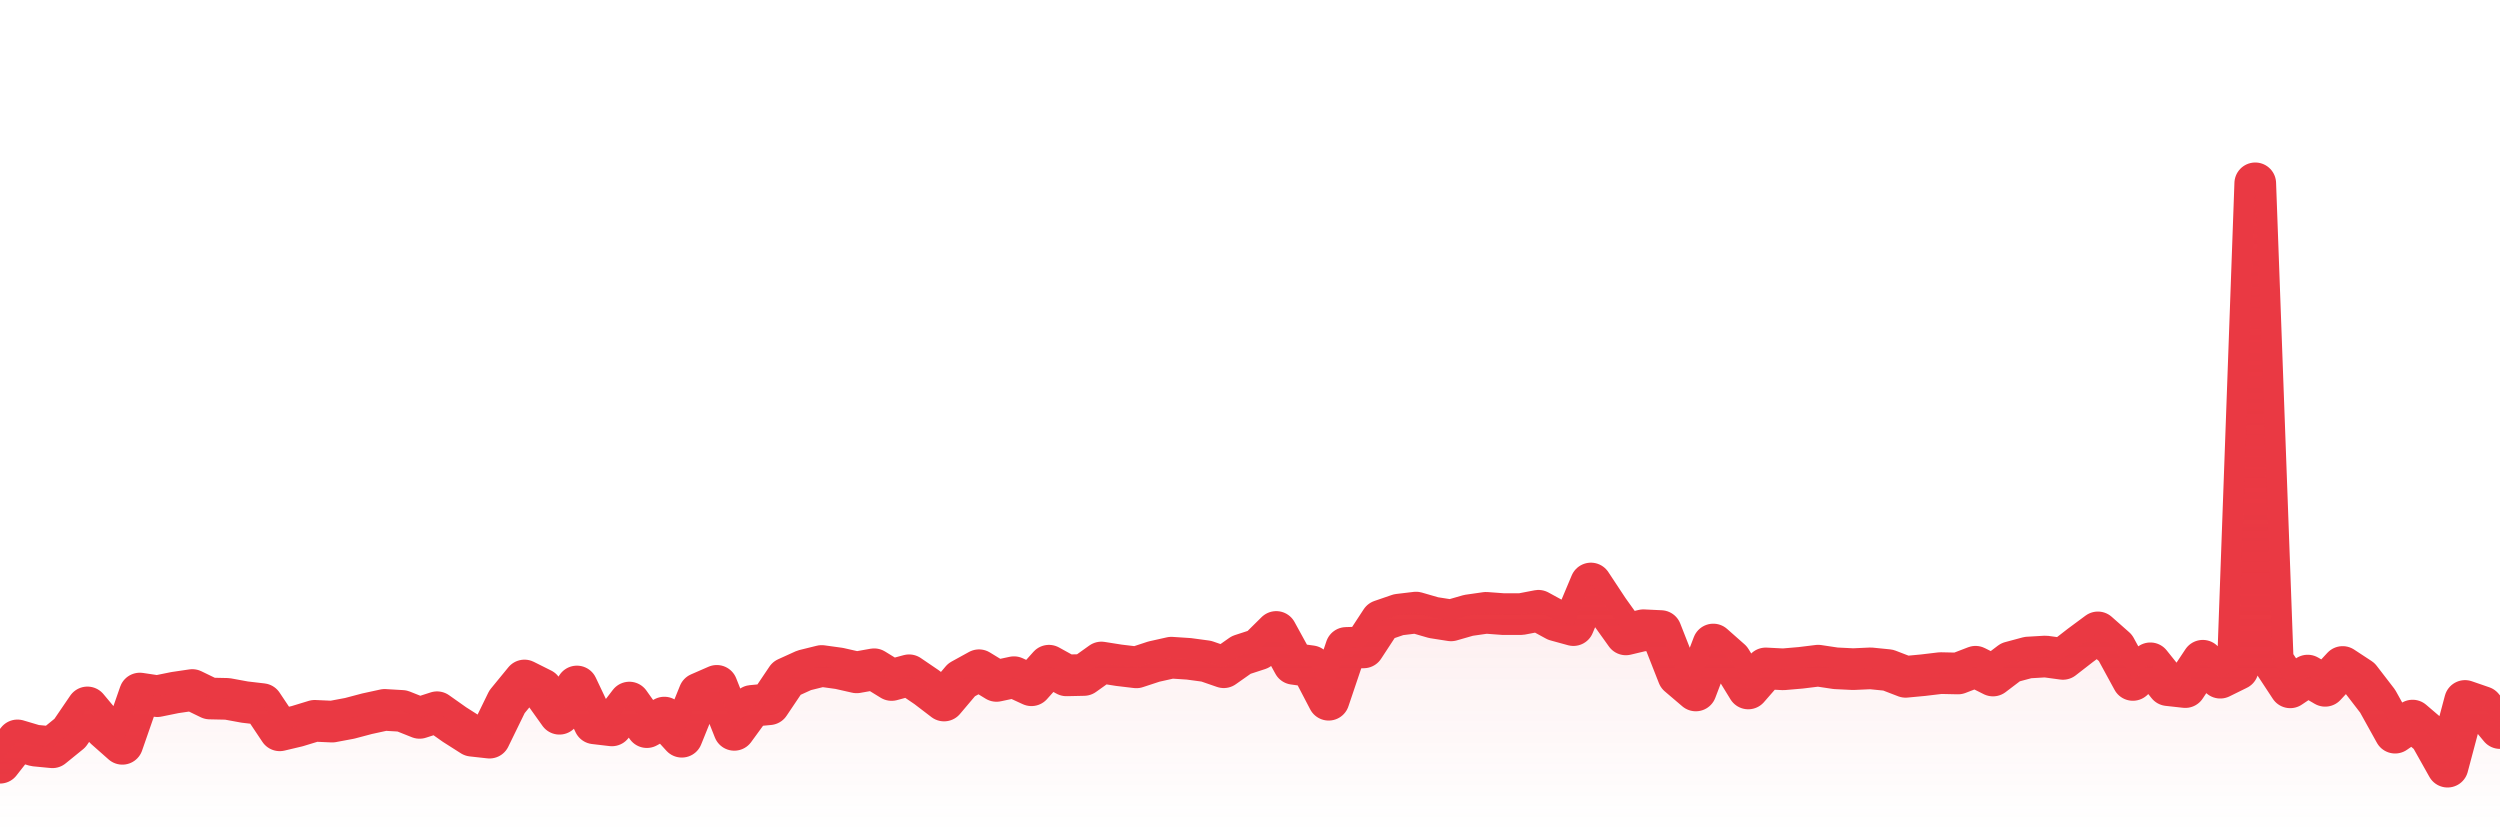 <svg xmlns="http://www.w3.org/2000/svg" viewBox="0 0 120 40" width="120" height="40">
    <defs>
      <linearGradient id="color_grad" x1="0%" x2="0%" y1="0%" y2="100%">
        <stop offset="0%" style="stop-color:#EA3943;stop-opacity:0.4;"></stop>
        <stop offset="100%" style="stop-color:#EA3943;stop-opacity:0.0;"></stop>
      </linearGradient>
    </defs>
    <g>
      <path stroke="#EA3943" stroke-width="2" stroke-linecap="round" stroke-linejoin="round" fill="none" d="M 0 36.611 L 0.839 35.539 L 1.678 35.788 L 2.517 35.869 L 3.357 35.187 L 4.196 33.956 L 5.035 34.961 L 5.874 35.703 L 6.713 33.29 L 7.552 33.416 L 8.392 33.245 L 9.231 33.121 L 10.07 33.528 L 10.909 33.546 L 11.748 33.7 L 12.587 33.798 L 13.427 35.055 L 14.266 34.856 L 15.105 34.6 L 15.944 34.637 L 16.783 34.48 L 17.622 34.258 L 18.462 34.075 L 19.301 34.124 L 20.14 34.458 L 20.979 34.187 L 21.818 34.78 L 22.657 35.314 L 23.497 35.407 L 24.336 33.687 L 25.175 32.663 L 26.014 33.083 L 26.853 34.26 L 27.692 32.951 L 28.531 34.72 L 29.371 34.819 L 30.21 33.723 L 31.049 34.902 L 31.888 34.444 L 32.727 35.363 L 33.566 33.288 L 34.406 32.921 L 35.245 35.033 L 36.084 33.883 L 36.923 33.803 L 37.762 32.556 L 38.601 32.175 L 39.441 31.967 L 40.28 32.083 L 41.119 32.273 L 41.958 32.124 L 42.797 32.64 L 43.636 32.413 L 44.476 32.984 L 45.315 33.625 L 46.154 32.633 L 46.993 32.171 L 47.832 32.684 L 48.671 32.505 L 49.51 32.892 L 50.35 31.954 L 51.189 32.417 L 52.028 32.399 L 52.867 31.8 L 53.706 31.933 L 54.545 32.033 L 55.385 31.757 L 56.224 31.569 L 57.063 31.624 L 57.902 31.737 L 58.741 32.027 L 59.58 31.437 L 60.42 31.163 L 61.259 30.334 L 62.098 31.864 L 62.937 31.98 L 63.776 33.587 L 64.615 31.101 L 65.455 31.075 L 66.294 29.793 L 67.133 29.504 L 67.972 29.404 L 68.811 29.647 L 69.65 29.778 L 70.49 29.536 L 71.329 29.416 L 72.168 29.478 L 73.007 29.478 L 73.846 29.317 L 74.685 29.775 L 75.524 30.005 L 76.364 28.008 L 77.203 29.278 L 78.042 30.451 L 78.881 30.251 L 79.72 30.291 L 80.559 32.426 L 81.399 33.142 L 82.238 30.937 L 83.077 31.678 L 83.916 33.046 L 84.755 32.084 L 85.594 32.127 L 86.434 32.055 L 87.273 31.952 L 88.112 32.078 L 88.951 32.119 L 89.79 32.081 L 90.629 32.165 L 91.469 32.488 L 92.308 32.409 L 93.147 32.309 L 93.986 32.327 L 94.825 32.004 L 95.664 32.425 L 96.503 31.788 L 97.343 31.562 L 98.182 31.513 L 99.021 31.627 L 99.86 30.976 L 100.699 30.355 L 101.538 31.096 L 102.378 32.637 L 103.217 31.839 L 104.056 32.887 L 104.895 32.98 L 105.734 31.716 L 106.573 32.529 L 107.413 32.115 L 108.252 8.8 L 109.091 31.716 L 109.93 32.992 L 110.769 32.428 L 111.608 32.919 L 112.448 32.015 L 113.287 32.566 L 114.126 33.656 L 114.965 35.168 L 115.804 34.588 L 116.643 35.304 L 117.483 36.8 L 118.322 33.646 L 119.161 33.935 L 120 34.947"></path>
      <path stroke="none" fill-opacity="0.6" fill="url(#color_grad)" d="M 0 40 L 0 36.611 L 0.839 35.539 L 1.678 35.788 L 2.517 35.869 L 3.357 35.187 L 4.196 33.956 L 5.035 34.961 L 5.874 35.703 L 6.713 33.29 L 7.552 33.416 L 8.392 33.245 L 9.231 33.121 L 10.07 33.528 L 10.909 33.546 L 11.748 33.7 L 12.587 33.798 L 13.427 35.055 L 14.266 34.856 L 15.105 34.6 L 15.944 34.637 L 16.783 34.48 L 17.622 34.258 L 18.462 34.075 L 19.301 34.124 L 20.14 34.458 L 20.979 34.187 L 21.818 34.78 L 22.657 35.314 L 23.497 35.407 L 24.336 33.687 L 25.175 32.663 L 26.014 33.083 L 26.853 34.26 L 27.692 32.951 L 28.531 34.72 L 29.371 34.819 L 30.21 33.723 L 31.049 34.902 L 31.888 34.444 L 32.727 35.363 L 33.566 33.288 L 34.406 32.921 L 35.245 35.033 L 36.084 33.883 L 36.923 33.803 L 37.762 32.556 L 38.601 32.175 L 39.441 31.967 L 40.28 32.083 L 41.119 32.273 L 41.958 32.124 L 42.797 32.64 L 43.636 32.413 L 44.476 32.984 L 45.315 33.625 L 46.154 32.633 L 46.993 32.171 L 47.832 32.684 L 48.671 32.505 L 49.51 32.892 L 50.35 31.954 L 51.189 32.417 L 52.028 32.399 L 52.867 31.8 L 53.706 31.933 L 54.545 32.033 L 55.385 31.757 L 56.224 31.569 L 57.063 31.624 L 57.902 31.737 L 58.741 32.027 L 59.58 31.437 L 60.42 31.163 L 61.259 30.334 L 62.098 31.864 L 62.937 31.98 L 63.776 33.587 L 64.615 31.101 L 65.455 31.075 L 66.294 29.793 L 67.133 29.504 L 67.972 29.404 L 68.811 29.647 L 69.65 29.778 L 70.49 29.536 L 71.329 29.416 L 72.168 29.478 L 73.007 29.478 L 73.846 29.317 L 74.685 29.775 L 75.524 30.005 L 76.364 28.008 L 77.203 29.278 L 78.042 30.451 L 78.881 30.251 L 79.72 30.291 L 80.559 32.426 L 81.399 33.142 L 82.238 30.937 L 83.077 31.678 L 83.916 33.046 L 84.755 32.084 L 85.594 32.127 L 86.434 32.055 L 87.273 31.952 L 88.112 32.078 L 88.951 32.119 L 89.79 32.081 L 90.629 32.165 L 91.469 32.488 L 92.308 32.409 L 93.147 32.309 L 93.986 32.327 L 94.825 32.004 L 95.664 32.425 L 96.503 31.788 L 97.343 31.562 L 98.182 31.513 L 99.021 31.627 L 99.86 30.976 L 100.699 30.355 L 101.538 31.096 L 102.378 32.637 L 103.217 31.839 L 104.056 32.887 L 104.895 32.98 L 105.734 31.716 L 106.573 32.529 L 107.413 32.115 L 108.252 8.8 L 109.091 31.716 L 109.93 32.992 L 110.769 32.428 L 111.608 32.919 L 112.448 32.015 L 113.287 32.566 L 114.126 33.656 L 114.965 35.168 L 115.804 34.588 L 116.643 35.304 L 117.483 36.8 L 118.322 33.646 L 119.161 33.935 L 120 34.947 L 120 40 Z"></path>
    </g>
  </svg>